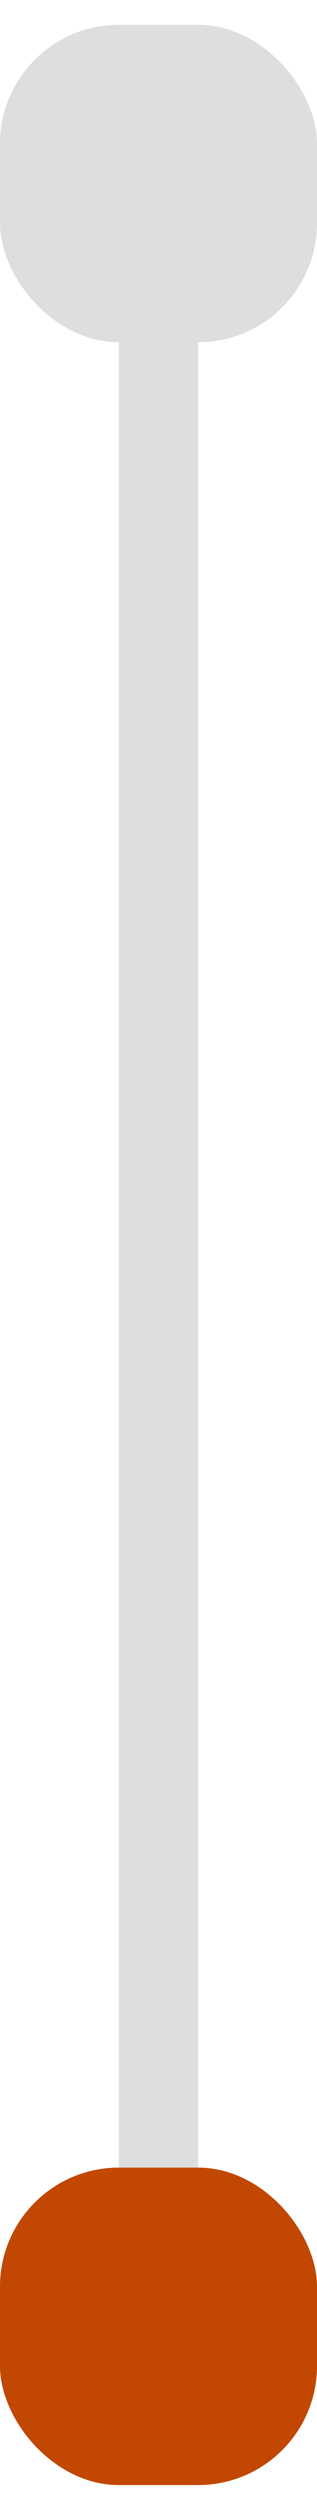 <svg width="8" height="63" viewBox="0 0 8 63" fill="none" xmlns="http://www.w3.org/2000/svg">
<path d="M4 0.625V62.625" stroke="#DEDEDE" stroke-width="2"/>
<rect y="0.625" width="8" height="8" rx="3" fill="#DEDEDE"/>
<rect y="54.625" width="8" height="8" rx="3" fill="#C14702"/>
</svg>
